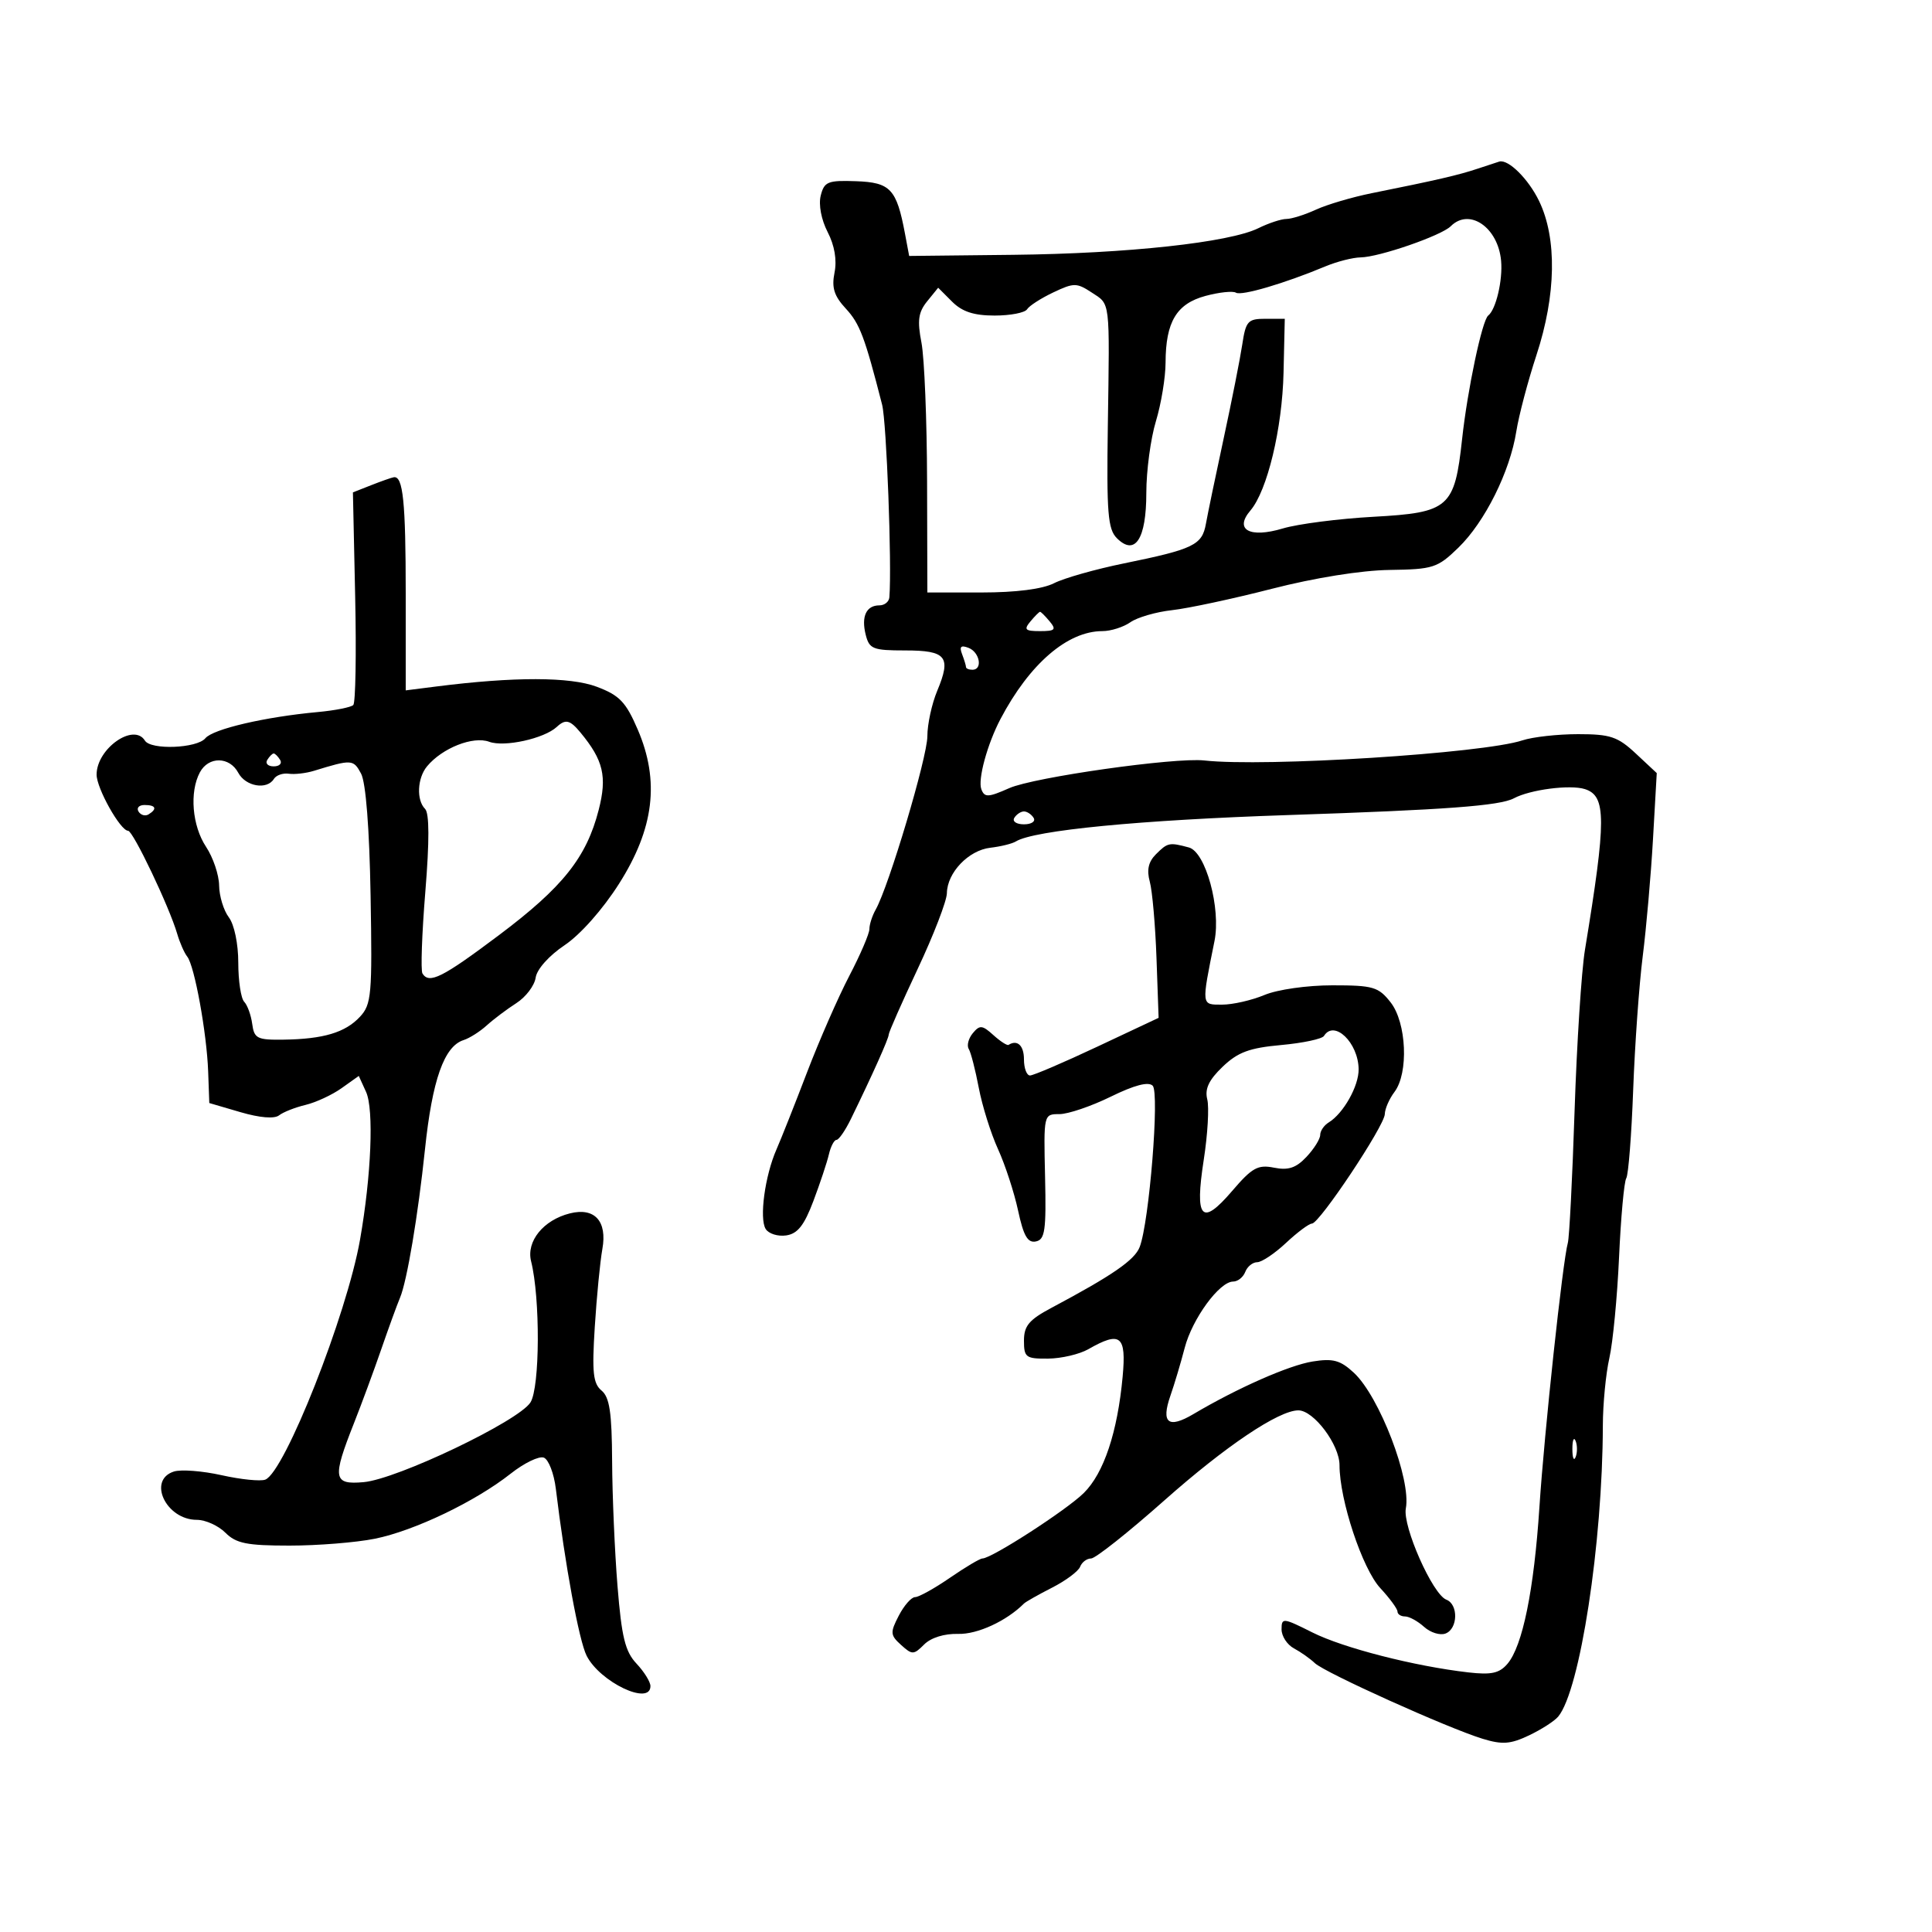 <svg xmlns="http://www.w3.org/2000/svg" width="300" height="300" viewBox="0 0 300 300" version="1.1">
	<path d="M 229.500 26.177 C 226.484 27.187, 223.156 27.958, 213 29.998 C 209.975 30.606, 206.082 31.755, 204.349 32.551 C 202.616 33.348, 200.547 34, 199.753 34 C 198.958 34, 197.001 34.644, 195.404 35.431 C 190.889 37.656, 175.074 39.375, 157.337 39.568 L 141.175 39.744 140.525 36.283 C 139.225 29.350, 138.271 28.327, 132.934 28.138 C 128.537 27.982, 127.986 28.207, 127.442 30.375 C 127.087 31.788, 127.531 34.126, 128.516 36.031 C 129.592 38.112, 129.976 40.370, 129.586 42.322 C 129.114 44.678, 129.513 45.947, 131.351 47.933 C 133.507 50.265, 134.282 52.318, 136.974 62.837 C 137.665 65.533, 138.502 87.778, 138.101 92.750 C 138.045 93.438, 137.352 94, 136.559 94 C 134.516 94, 133.712 95.716, 134.425 98.557 C 134.982 100.778, 135.539 101, 140.550 101 C 146.970 101, 147.744 101.975, 145.531 107.271 C 144.689 109.287, 144 112.463, 144 114.329 C 144 117.569, 138.029 137.599, 135.979 141.236 C 135.440 142.191, 135 143.554, 135 144.264 C 135 144.974, 133.597 148.243, 131.882 151.528 C 130.167 154.812, 127.215 161.550, 125.322 166.500 C 123.430 171.450, 121.288 176.850, 120.564 178.500 C 118.776 182.575, 117.879 189.204, 118.895 190.837 C 119.352 191.573, 120.781 192.023, 122.070 191.837 C 123.846 191.582, 124.871 190.289, 126.300 186.500 C 127.337 183.750, 128.422 180.488, 128.710 179.250 C 128.998 178.013, 129.528 177, 129.889 177 C 130.250 177, 131.259 175.538, 132.130 173.750 C 135.474 166.895, 138 161.256, 138 160.647 C 138 160.298, 140.025 155.708, 142.500 150.446 C 144.975 145.185, 147.015 139.894, 147.033 138.690 C 147.082 135.497, 150.394 132.031, 153.775 131.638 C 155.390 131.450, 157.175 131.010, 157.740 130.661 C 160.551 128.923, 177.020 127.326, 200 126.563 C 224.531 125.748, 232.896 125.126, 235.083 123.956 C 237.602 122.608, 243.808 121.804, 246.096 122.530 C 249.444 123.593, 249.446 127.205, 246.109 147.500 C 245.567 150.800, 244.843 162.050, 244.500 172.500 C 244.158 182.950, 243.686 192.175, 243.452 193 C 242.662 195.786, 239.797 222.417, 239.042 234 C 238.200 246.900, 236.430 255.592, 234.080 258.353 C 232.828 259.824, 231.574 260.100, 228.001 259.689 C 219.641 258.729, 208.579 255.894, 203.775 253.481 C 199.228 251.197, 199 251.174, 199 253.006 C 199 254.064, 199.865 255.393, 200.922 255.958 C 201.979 256.524, 203.442 257.557, 204.172 258.253 C 205.728 259.736, 224.811 268.341, 230.212 269.994 C 233.272 270.930, 234.537 270.839, 237.416 269.473 C 239.337 268.561, 241.381 267.246, 241.959 266.550 C 245.345 262.470, 248.848 239.641, 248.889 221.385 C 248.897 218.022, 249.352 213.297, 249.900 210.885 C 250.448 208.473, 251.126 201.425, 251.406 195.222 C 251.687 189.019, 252.190 183.501, 252.524 182.961 C 252.858 182.420, 253.342 176.245, 253.599 169.239 C 253.857 162.233, 254.523 152.900, 255.080 148.500 C 255.638 144.100, 256.356 135.898, 256.677 130.273 L 257.260 120.045 254.024 117.023 C 251.201 114.385, 250.056 114, 245.043 114 C 241.884 114, 237.994 114.433, 236.399 114.963 C 230.298 116.990, 196.422 119.131, 187 118.085 C 182.445 117.579, 160.565 120.682, 156.727 122.378 C 153.439 123.832, 152.882 123.856, 152.386 122.564 C 151.806 121.052, 153.307 115.539, 155.359 111.641 C 159.868 103.078, 165.757 98, 171.179 98 C 172.486 98, 174.443 97.379, 175.527 96.620 C 176.612 95.861, 179.525 95.017, 182 94.745 C 184.475 94.473, 191.450 92.980, 197.500 91.427 C 204.135 89.724, 211.376 88.563, 215.747 88.501 C 222.551 88.405, 223.205 88.194, 226.452 85.046 C 230.564 81.061, 234.466 73.234, 235.451 66.996 C 235.841 64.523, 237.250 59.186, 238.580 55.136 C 241.641 45.820, 241.793 37.016, 238.991 31.218 C 237.336 27.793, 234.224 24.702, 232.816 25.086 C 232.642 25.133, 231.150 25.624, 229.500 26.177 M 225.270 35.130 C 223.813 36.587, 214.163 39.925, 211.284 39.967 C 210.065 39.985, 207.590 40.617, 205.784 41.372 C 199.447 44.018, 192.775 45.979, 191.915 45.447 C 191.437 45.152, 189.309 45.378, 187.186 45.950 C 182.696 47.159, 181.005 49.981, 180.989 56.297 C 180.983 58.609, 180.308 62.709, 179.489 65.409 C 178.670 68.109, 178 73.116, 178 76.536 C 178 83.712, 176.252 86.395, 173.423 83.566 C 172.030 82.172, 171.824 79.628, 172.022 66.216 C 172.316 46.294, 172.442 47.336, 169.501 45.409 C 167.186 43.892, 166.747 43.892, 163.543 45.412 C 161.641 46.315, 159.814 47.491, 159.483 48.027 C 159.153 48.562, 156.884 49, 154.441 49 C 151.223 49, 149.405 48.405, 147.839 46.839 L 145.679 44.679 143.965 46.794 C 142.595 48.487, 142.418 49.770, 143.083 53.205 C 143.539 55.567, 143.932 65.263, 143.956 74.750 L 144 92 152.419 92 C 157.766 92, 161.871 91.475, 163.669 90.561 C 165.226 89.769, 170.100 88.387, 174.500 87.489 C 185.349 85.274, 186.664 84.639, 187.255 81.328 C 187.533 79.773, 188.780 73.775, 190.027 68 C 191.274 62.225, 192.565 55.700, 192.897 53.500 C 193.446 49.856, 193.767 49.500, 196.500 49.500 L 199.500 49.500 199.308 57.861 C 199.109 66.538, 196.786 76.202, 194.162 79.274 C 191.615 82.256, 194.045 83.603, 199.190 82.061 C 201.529 81.360, 207.878 80.542, 213.297 80.244 C 225.013 79.598, 225.874 78.843, 227.033 68.193 C 227.872 60.489, 230.144 49.734, 231.088 49 C 232.290 48.065, 233.364 43.510, 233.091 40.500 C 232.619 35.297, 228.163 32.237, 225.270 35.130 M 57.651 75.334 L 54.801 76.456 55.151 92.645 C 55.343 101.548, 55.211 109.122, 54.858 109.476 C 54.504 109.829, 52.029 110.319, 49.358 110.565 C 41.144 111.321, 33.079 113.200, 31.889 114.634 C 30.581 116.209, 23.420 116.488, 22.500 115 C 20.763 112.189, 15 116.250, 15 120.285 C 15 122.417, 18.694 129, 19.890 129 C 20.664 129, 26.291 140.808, 27.515 145 C 27.916 146.375, 28.619 147.971, 29.077 148.547 C 30.209 149.973, 32.106 160.402, 32.323 166.389 L 32.500 171.279 37.332 172.694 C 40.332 173.572, 42.607 173.761, 43.332 173.192 C 43.974 172.688, 45.823 171.959, 47.439 171.571 C 49.055 171.184, 51.578 170.013, 53.044 168.968 L 55.711 167.070 56.843 169.554 C 58.075 172.259, 57.654 182.565, 55.905 192.500 C 53.852 204.161, 44.202 228.602, 41.194 229.756 C 40.443 230.044, 37.396 229.735, 34.422 229.070 C 31.449 228.405, 28.112 228.147, 27.008 228.497 C 22.849 229.818, 25.785 236, 30.571 236 C 31.907 236, 33.900 236.900, 35 238 C 36.665 239.665, 38.333 240, 44.951 240 C 49.324 240, 55.286 239.521, 58.201 238.935 C 64.332 237.702, 73.826 233.155, 79.300 228.828 C 81.391 227.176, 83.705 226.057, 84.444 226.340 C 85.183 226.624, 86.022 228.801, 86.310 231.178 C 87.739 242.984, 89.912 254.771, 91.089 257.098 C 93.165 261.199, 101 264.928, 101 261.814 C 101 261.162, 100.026 259.592, 98.836 258.325 C 97.072 256.447, 96.526 254.215, 95.884 246.261 C 95.451 240.892, 95.075 232.168, 95.049 226.872 C 95.011 219.330, 94.655 216.959, 93.408 215.924 C 92.094 214.833, 91.910 213.106, 92.356 206.051 C 92.653 201.348, 93.183 195.900, 93.535 193.944 C 94.312 189.616, 92.334 187.448, 88.488 188.414 C 84.375 189.446, 81.694 192.757, 82.468 195.848 C 83.905 201.585, 83.843 215.439, 82.369 217.765 C 80.526 220.675, 61.682 229.683, 56.468 230.147 C 51.733 230.568, 51.570 229.576, 54.961 221 C 56.157 217.975, 58.067 212.800, 59.206 209.500 C 60.344 206.200, 61.655 202.600, 62.119 201.500 C 63.198 198.940, 64.915 188.730, 65.987 178.500 C 67.119 167.692, 68.963 162.464, 71.984 161.505 C 72.899 161.215, 74.514 160.191, 75.574 159.231 C 76.633 158.270, 78.705 156.711, 80.177 155.767 C 81.650 154.822, 83 153.040, 83.177 151.807 C 83.365 150.505, 85.246 148.395, 87.667 146.773 C 90.124 145.126, 93.591 141.214, 96.116 137.240 C 101.569 128.659, 102.466 121.279, 99.028 113.286 C 97.184 109, 96.197 107.969, 92.673 106.641 C 88.527 105.080, 79.820 105.065, 67.750 106.598 L 63 107.201 63 92.182 C 63 77.889, 62.587 73.868, 61.143 74.106 C 60.789 74.165, 59.218 74.717, 57.651 75.334 M 160 96.500 C 158.945 97.771, 159.173 98, 161.500 98 C 163.827 98, 164.055 97.771, 163 96.500 C 162.315 95.675, 161.640 95, 161.500 95 C 161.360 95, 160.685 95.675, 160 96.500 M 149.389 101.570 C 149.725 102.447, 150 103.352, 150 103.582 C 150 103.812, 150.450 104, 151 104 C 152.629 104, 152.138 101.267, 150.389 100.596 C 149.209 100.143, 148.941 100.404, 149.389 101.570 M 86.450 112.879 C 84.491 114.692, 78.310 116.050, 75.965 115.183 C 73.461 114.256, 68.669 116.151, 66.307 119 C 64.793 120.826, 64.637 124.237, 66.005 125.605 C 66.675 126.275, 66.688 130.568, 66.045 138.464 C 65.513 144.984, 65.312 150.696, 65.598 151.159 C 66.637 152.840, 68.664 151.826, 77.459 145.224 C 87.386 137.773, 91.072 133.145, 92.966 125.755 C 94.293 120.578, 93.698 118.052, 90.138 113.750 C 88.506 111.777, 87.816 111.615, 86.450 112.879 M 41.500 118 C 41.160 118.550, 41.610 119, 42.500 119 C 43.390 119, 43.840 118.550, 43.500 118 C 43.160 117.450, 42.710 117, 42.500 117 C 42.290 117, 41.840 117.450, 41.500 118 M 31.035 119.934 C 29.399 122.992, 29.836 128.232, 32 131.500 C 33.093 133.150, 34.004 135.850, 34.025 137.500 C 34.046 139.150, 34.724 141.374, 35.532 142.441 C 36.378 143.560, 37 146.547, 37 149.491 C 37 152.301, 37.412 155.027, 37.915 155.550 C 38.419 156.072, 38.981 157.625, 39.165 159 C 39.468 161.258, 39.936 161.494, 44 161.437 C 50.216 161.351, 53.607 160.339, 55.891 157.887 C 57.684 155.962, 57.814 154.490, 57.545 139.071 C 57.363 128.616, 56.809 121.511, 56.066 120.124 C 54.878 117.903, 54.619 117.888, 48.750 119.692 C 47.513 120.072, 45.752 120.276, 44.839 120.144 C 43.925 120.012, 42.886 120.376, 42.530 120.952 C 41.451 122.698, 38.139 122.128, 37 120 C 35.638 117.455, 32.381 117.419, 31.035 119.934 M 21.510 126.016 C 21.856 126.575, 22.557 126.774, 23.069 126.457 C 24.456 125.600, 24.198 125, 22.441 125 C 21.584 125, 21.165 125.457, 21.510 126.016 M 157.500 127 C 157.160 127.550, 157.835 128, 159 128 C 160.165 128, 160.840 127.550, 160.500 127 C 160.160 126.450, 159.485 126, 159 126 C 158.515 126, 157.840 126.450, 157.500 127 M 179.485 132.658 C 178.323 133.820, 178.040 135.091, 178.539 136.908 C 178.930 138.334, 179.399 143.673, 179.580 148.774 L 179.909 158.049 170.394 162.524 C 165.161 164.986, 160.457 167, 159.940 167 C 159.423 167, 159 165.875, 159 164.500 C 159 162.347, 157.974 161.383, 156.605 162.250 C 156.388 162.387, 155.327 161.701, 154.248 160.725 C 152.528 159.168, 152.135 159.132, 151.057 160.431 C 150.381 161.246, 150.097 162.347, 150.425 162.879 C 150.754 163.410, 151.455 166.129, 151.985 168.919 C 152.514 171.710, 153.858 175.993, 154.971 178.437 C 156.085 180.881, 157.489 185.182, 158.092 187.995 C 158.932 191.909, 159.578 193.031, 160.845 192.774 C 162.267 192.485, 162.469 191.072, 162.277 182.719 C 162.054 173.010, 162.056 173, 164.505 173 C 165.853 173, 169.438 171.782, 172.472 170.294 C 176.148 168.492, 178.322 167.922, 178.988 168.588 C 180.073 169.673, 178.452 189.786, 176.970 193.634 C 176.188 195.665, 172.743 198.040, 163.250 203.092 C 159.788 204.935, 159 205.878, 159 208.177 C 159 210.779, 159.294 210.997, 162.750 210.965 C 164.813 210.945, 167.625 210.286, 169 209.500 C 173.992 206.647, 174.913 207.382, 174.325 213.750 C 173.526 222.399, 171.408 228.749, 168.294 231.829 C 165.611 234.483, 153.975 242, 152.549 242 C 152.170 242, 149.898 243.350, 147.500 245 C 145.102 246.650, 142.670 248, 142.096 248 C 141.521 248, 140.382 249.295, 139.563 250.879 C 138.202 253.509, 138.233 253.901, 139.918 255.426 C 141.642 256.986, 141.876 256.981, 143.504 255.353 C 144.560 254.297, 146.643 253.650, 148.791 253.711 C 151.774 253.796, 156.287 251.713, 159 249 C 159.275 248.725, 161.240 247.614, 163.366 246.530 C 165.492 245.447, 167.453 243.984, 167.723 243.280 C 167.993 242.576, 168.760 242, 169.427 242 C 170.094 242, 175.214 237.941, 180.804 232.980 C 190.305 224.550, 198.563 219, 201.608 219 C 203.997 219, 208 224.331, 208 227.511 C 208 232.910, 211.541 243.592, 214.326 246.595 C 215.797 248.182, 217 249.822, 217 250.240 C 217 250.658, 217.527 251, 218.171 251 C 218.815 251, 220.149 251.730, 221.134 252.621 C 222.119 253.513, 223.617 253.977, 224.463 253.653 C 226.394 252.911, 226.480 249.121, 224.581 248.393 C 222.461 247.579, 217.768 236.995, 218.298 234.222 C 219.151 229.759, 214.200 216.842, 210.224 213.157 C 208.125 211.211, 206.999 210.904, 203.826 211.412 C 200.152 211.999, 192.169 215.521, 185.315 219.577 C 181.408 221.889, 180.260 220.972, 181.741 216.725 C 182.360 214.951, 183.358 211.608, 183.959 209.295 C 185.135 204.775, 189.354 199, 191.482 199 C 192.199 199, 193.045 198.325, 193.362 197.500 C 193.678 196.675, 194.514 195.998, 195.219 195.995 C 195.923 195.993, 197.938 194.643, 199.696 192.995 C 201.453 191.348, 203.262 190, 203.714 190 C 204.881 190, 214.994 174.810, 215.032 173 C 215.049 172.175, 215.724 170.626, 216.532 169.559 C 218.754 166.620, 218.415 158.797, 215.927 155.635 C 214.043 153.239, 213.223 153, 206.895 153 C 202.971 153, 198.370 153.654, 196.346 154.500 C 194.371 155.325, 191.411 156, 189.768 156 C 186.513 156, 186.544 156.259, 188.584 146.130 C 189.608 141.045, 187.215 132.293, 184.609 131.594 C 181.565 130.776, 181.315 130.828, 179.485 132.658 M 205.587 160.859 C 205.296 161.331, 202.296 161.967, 198.922 162.273 C 193.995 162.720, 192.208 163.385, 189.844 165.649 C 187.705 167.699, 187.054 169.081, 187.463 170.710 C 187.773 171.942, 187.528 176.160, 186.919 180.082 C 185.491 189.291, 186.574 190.484, 191.326 184.933 C 194.424 181.312, 195.321 180.814, 197.833 181.317 C 200.051 181.760, 201.254 181.359, 202.873 179.635 C 204.043 178.390, 205 176.860, 205 176.235 C 205 175.611, 205.590 174.740, 206.310 174.300 C 208.603 172.901, 211.001 168.642, 210.968 166.027 C 210.916 161.895, 207.171 158.297, 205.587 160.859 M 244.158 225 C 244.158 226.375, 244.385 226.938, 244.662 226.250 C 244.940 225.563, 244.940 224.438, 244.662 223.750 C 244.385 223.063, 244.158 223.625, 244.158 225" stroke="none" fill="black" fill-rule="evenodd"/>
</svg>